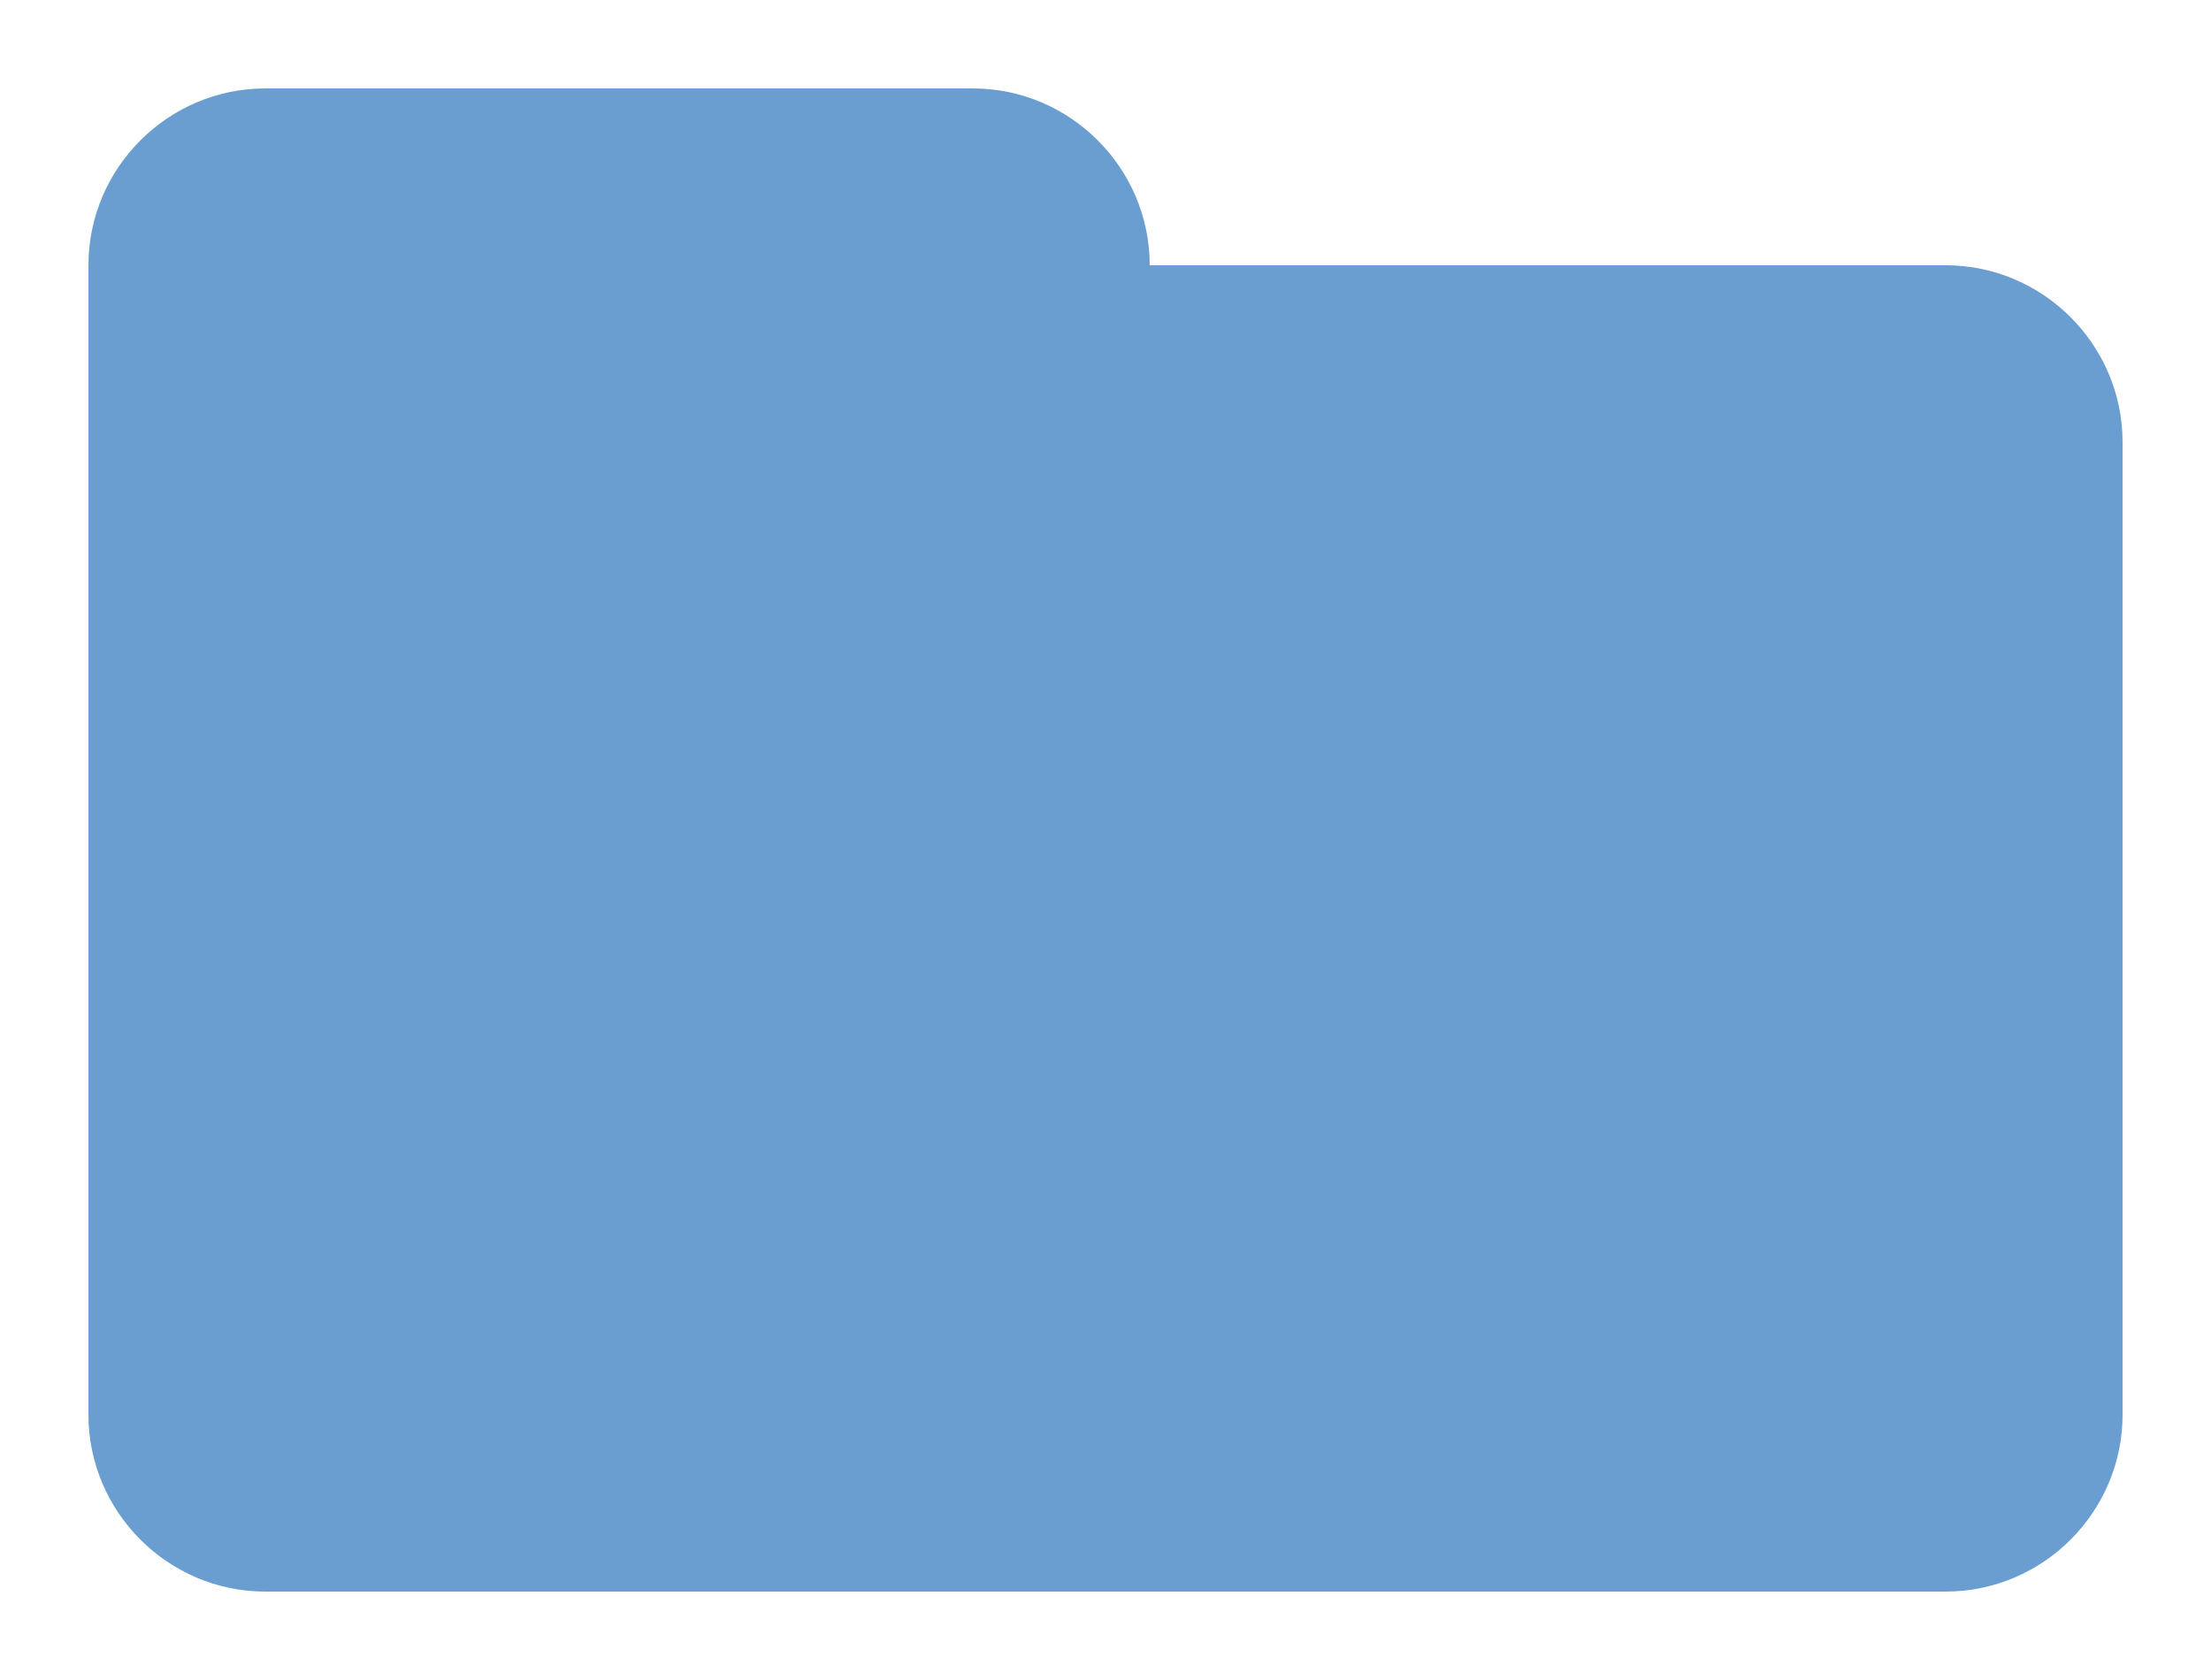 <?xml version="1.0" encoding="utf-8"?>
<!-- Generator: Adobe Illustrator 19.1.0, SVG Export Plug-In . SVG Version: 6.00 Build 0)  -->
<svg version="1.1" id="Layer_1" xmlns="http://www.w3.org/2000/svg" xmlns:xlink="http://www.w3.org/1999/xlink" x="0px" y="0px"
	 viewBox="0 0 25 19" enable-background="new 0 0 25 19" xml:space="preserve">
<path fill="#6A9ED1" d="M22,3h-9v0c0-1.1-0.9-2-2-2h0H3h0C1.9,1,1,1.9,1,3v0v13v0c0,1.1,0.9,2,2,2h19c1.1,0,2-0.9,2-2v0V5
	C24,3.9,23.1,3,22,3L22,3z"/>
</svg>
